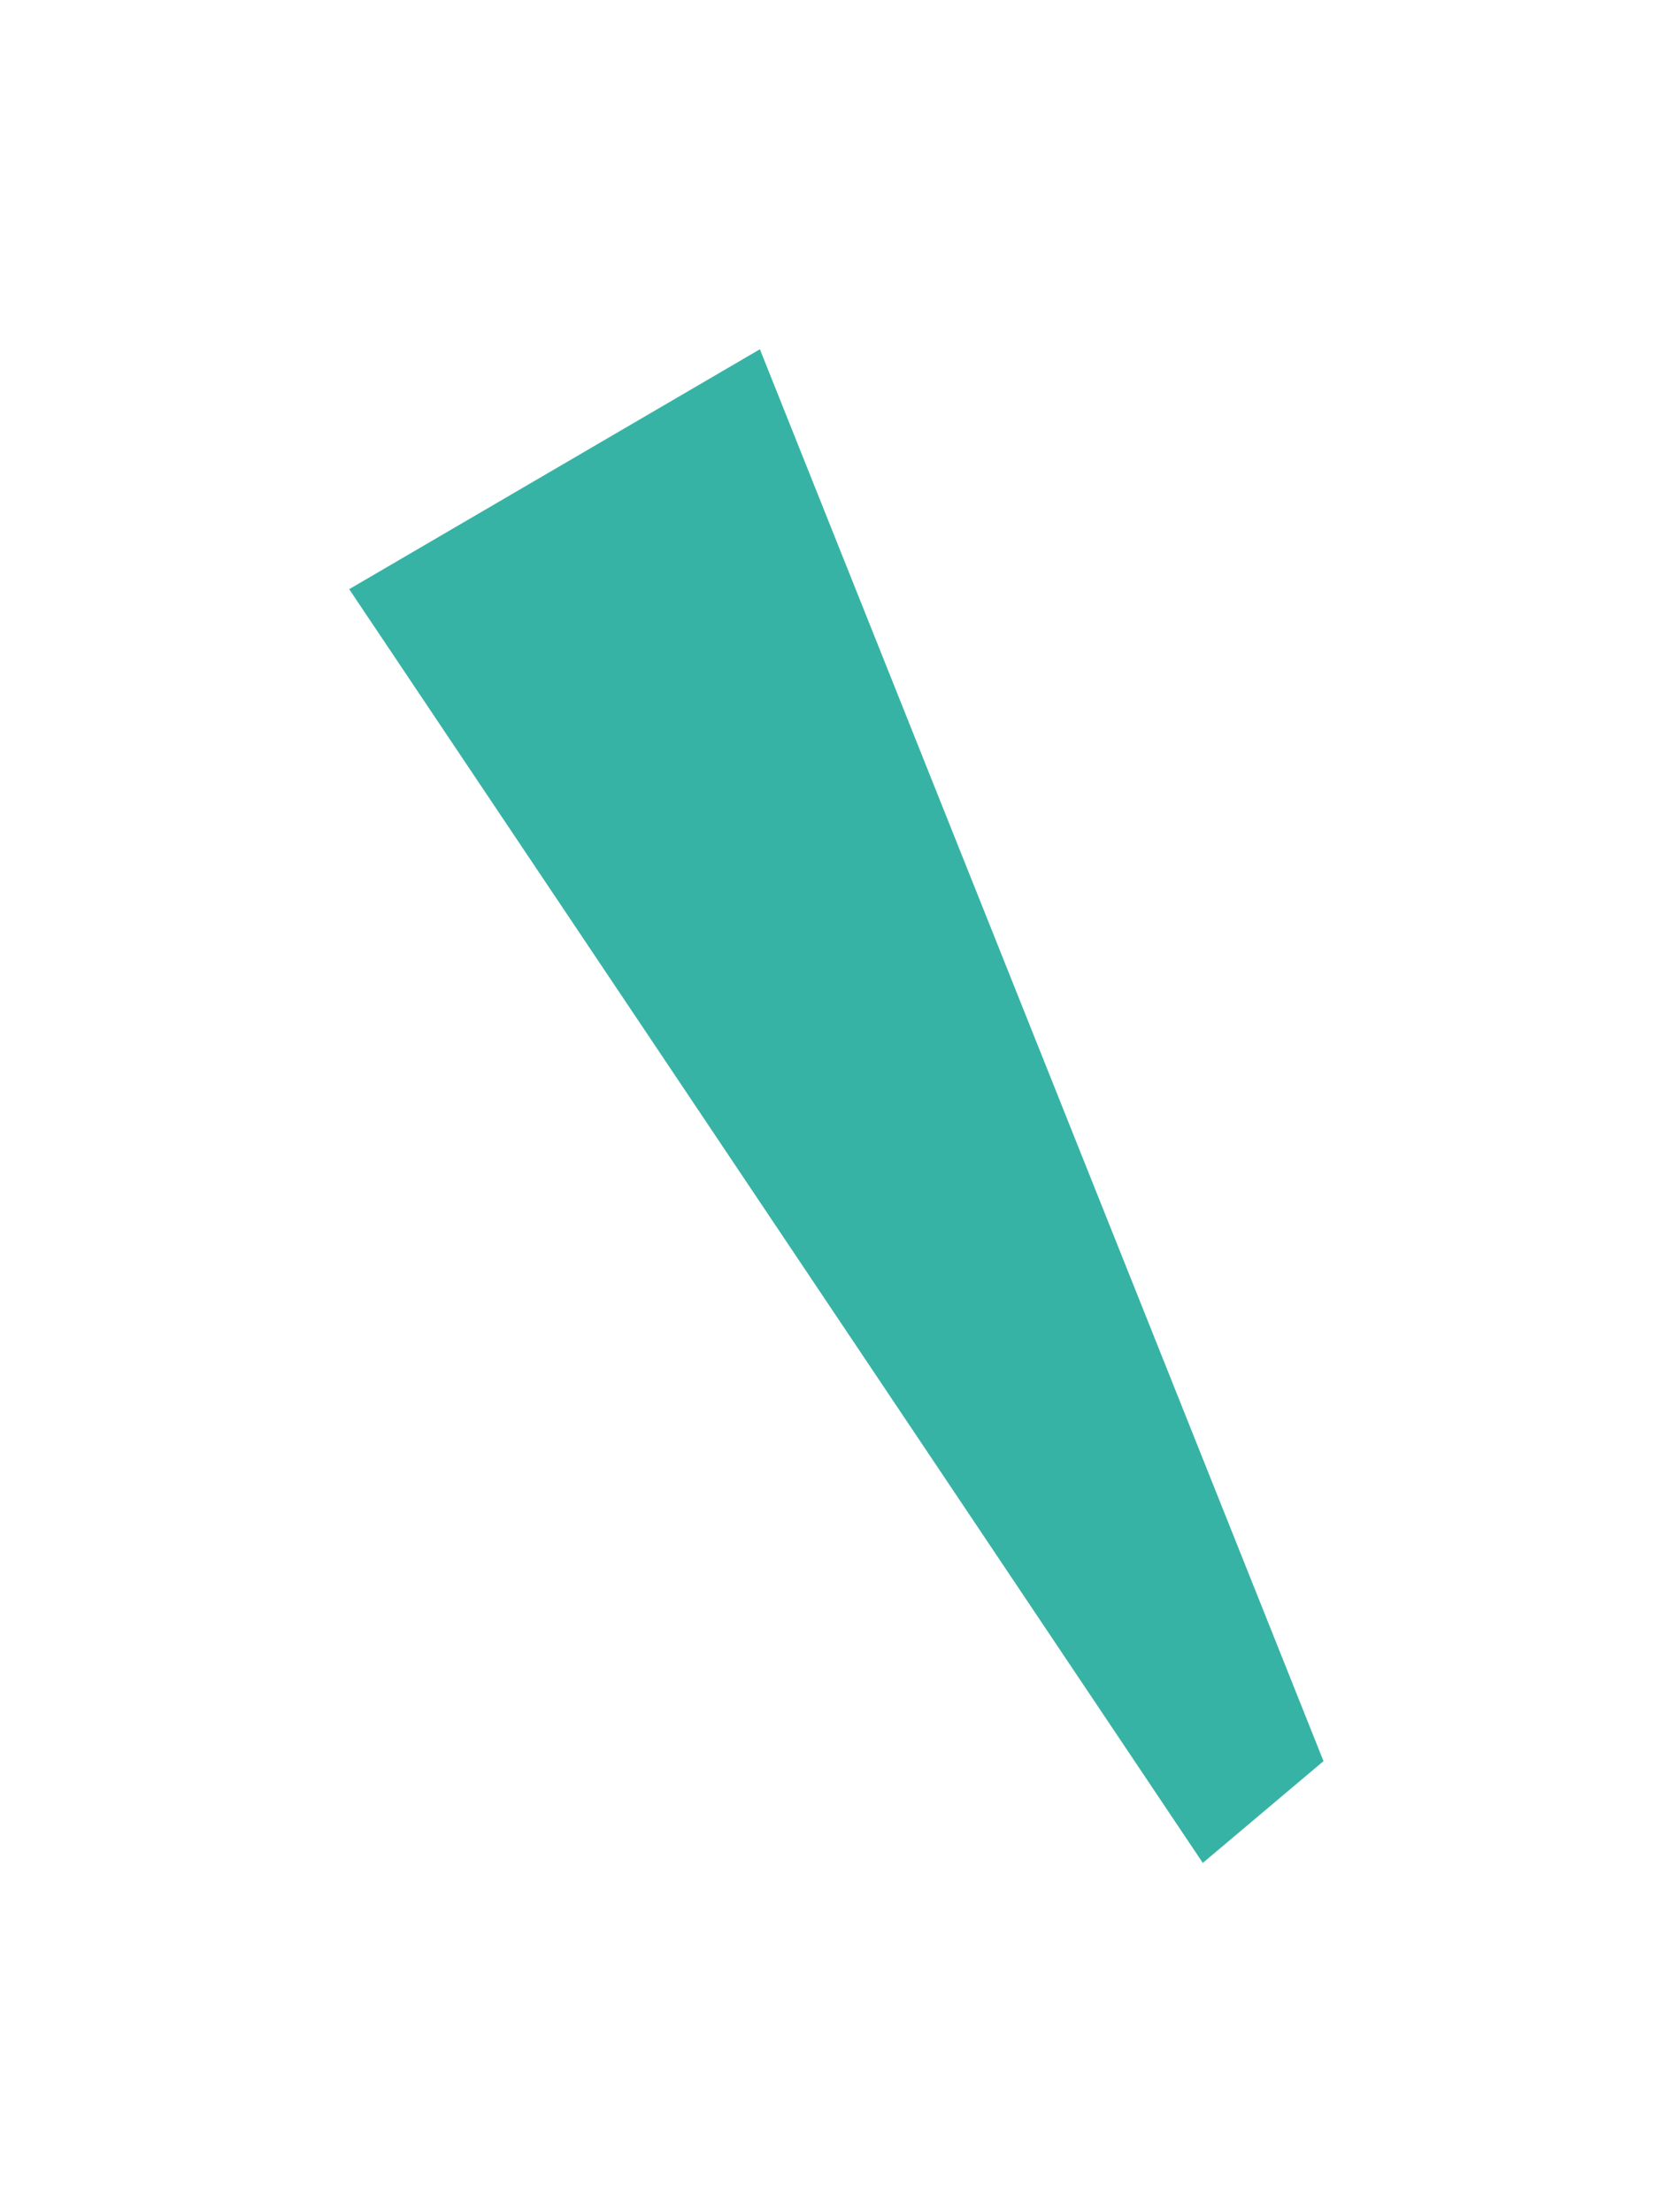 <svg width="78" height="103" viewBox="0 0 78 103" fill="none" xmlns="http://www.w3.org/2000/svg">
<g filter="url(#filter0_f_0_2033)">
<path d="M56.011 86.738L16.261 27.432L35.386 16.262L61.632 81.999L56.011 86.738Z" fill="#37B3A5"/>
</g>
<defs>
<filter id="filter0_f_0_2033" x="-0" y="-5.74369e-06" width="77.895" height="103" filterUnits="userSpaceOnUse" color-interpolation-filters="sRGB">
<feFlood flood-opacity="0" result="BackgroundImageFix"/>
<feBlend mode="normal" in="SourceGraphic" in2="BackgroundImageFix" result="shape"/>
<feGaussianBlur stdDeviation="8.1" result="effect1_foregroundBlur_0_2033"/>
</filter>
</defs>
</svg>
